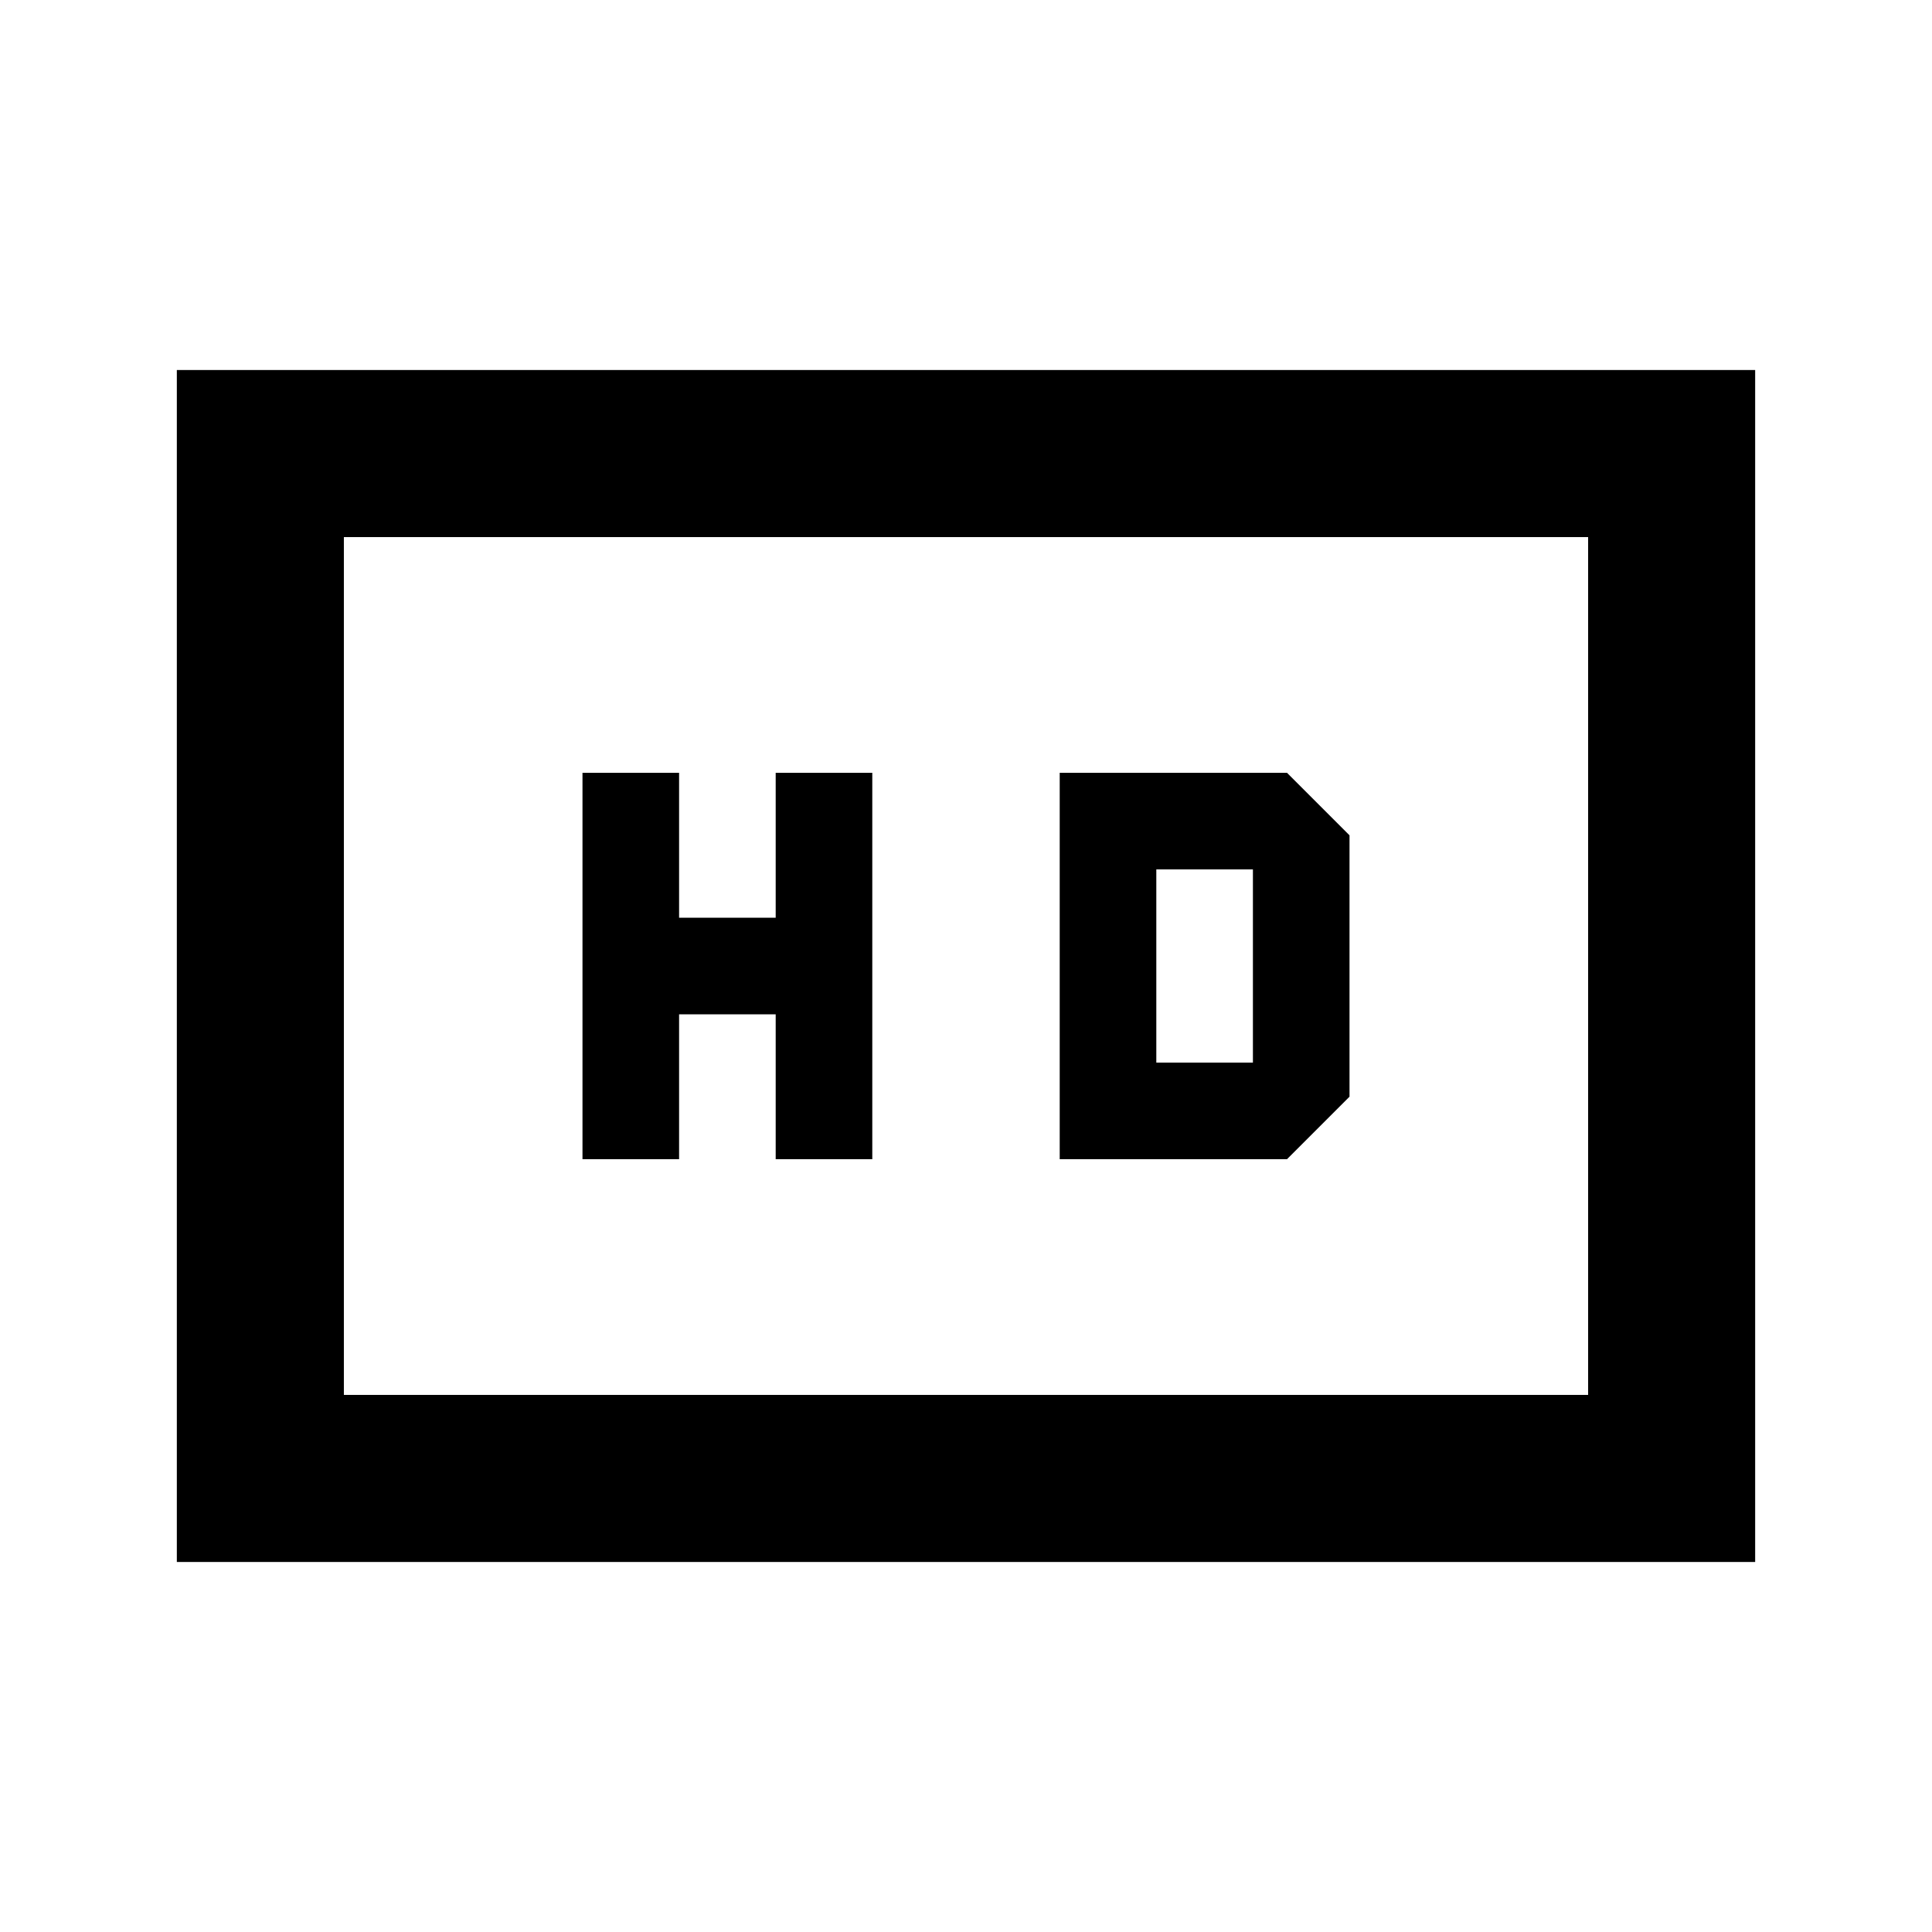 <svg xmlns="http://www.w3.org/2000/svg" height="20" viewBox="0 -960 960 960" width="20"><path d="M289.435-384h48v-72h48v72h48v-192h-48v72h-48v-72h-48v192Zm237.13 0H639.5l31.065-31.065v-129.87L639.5-576H526.565v192Zm48-48v-96h48v96h-48ZM87.869-183.869v-592.262h784.262v592.262H87.869Zm83.001-83.001h618.26v-426.26H170.87v426.26Zm0 0v-426.26 426.26Z"/></svg>